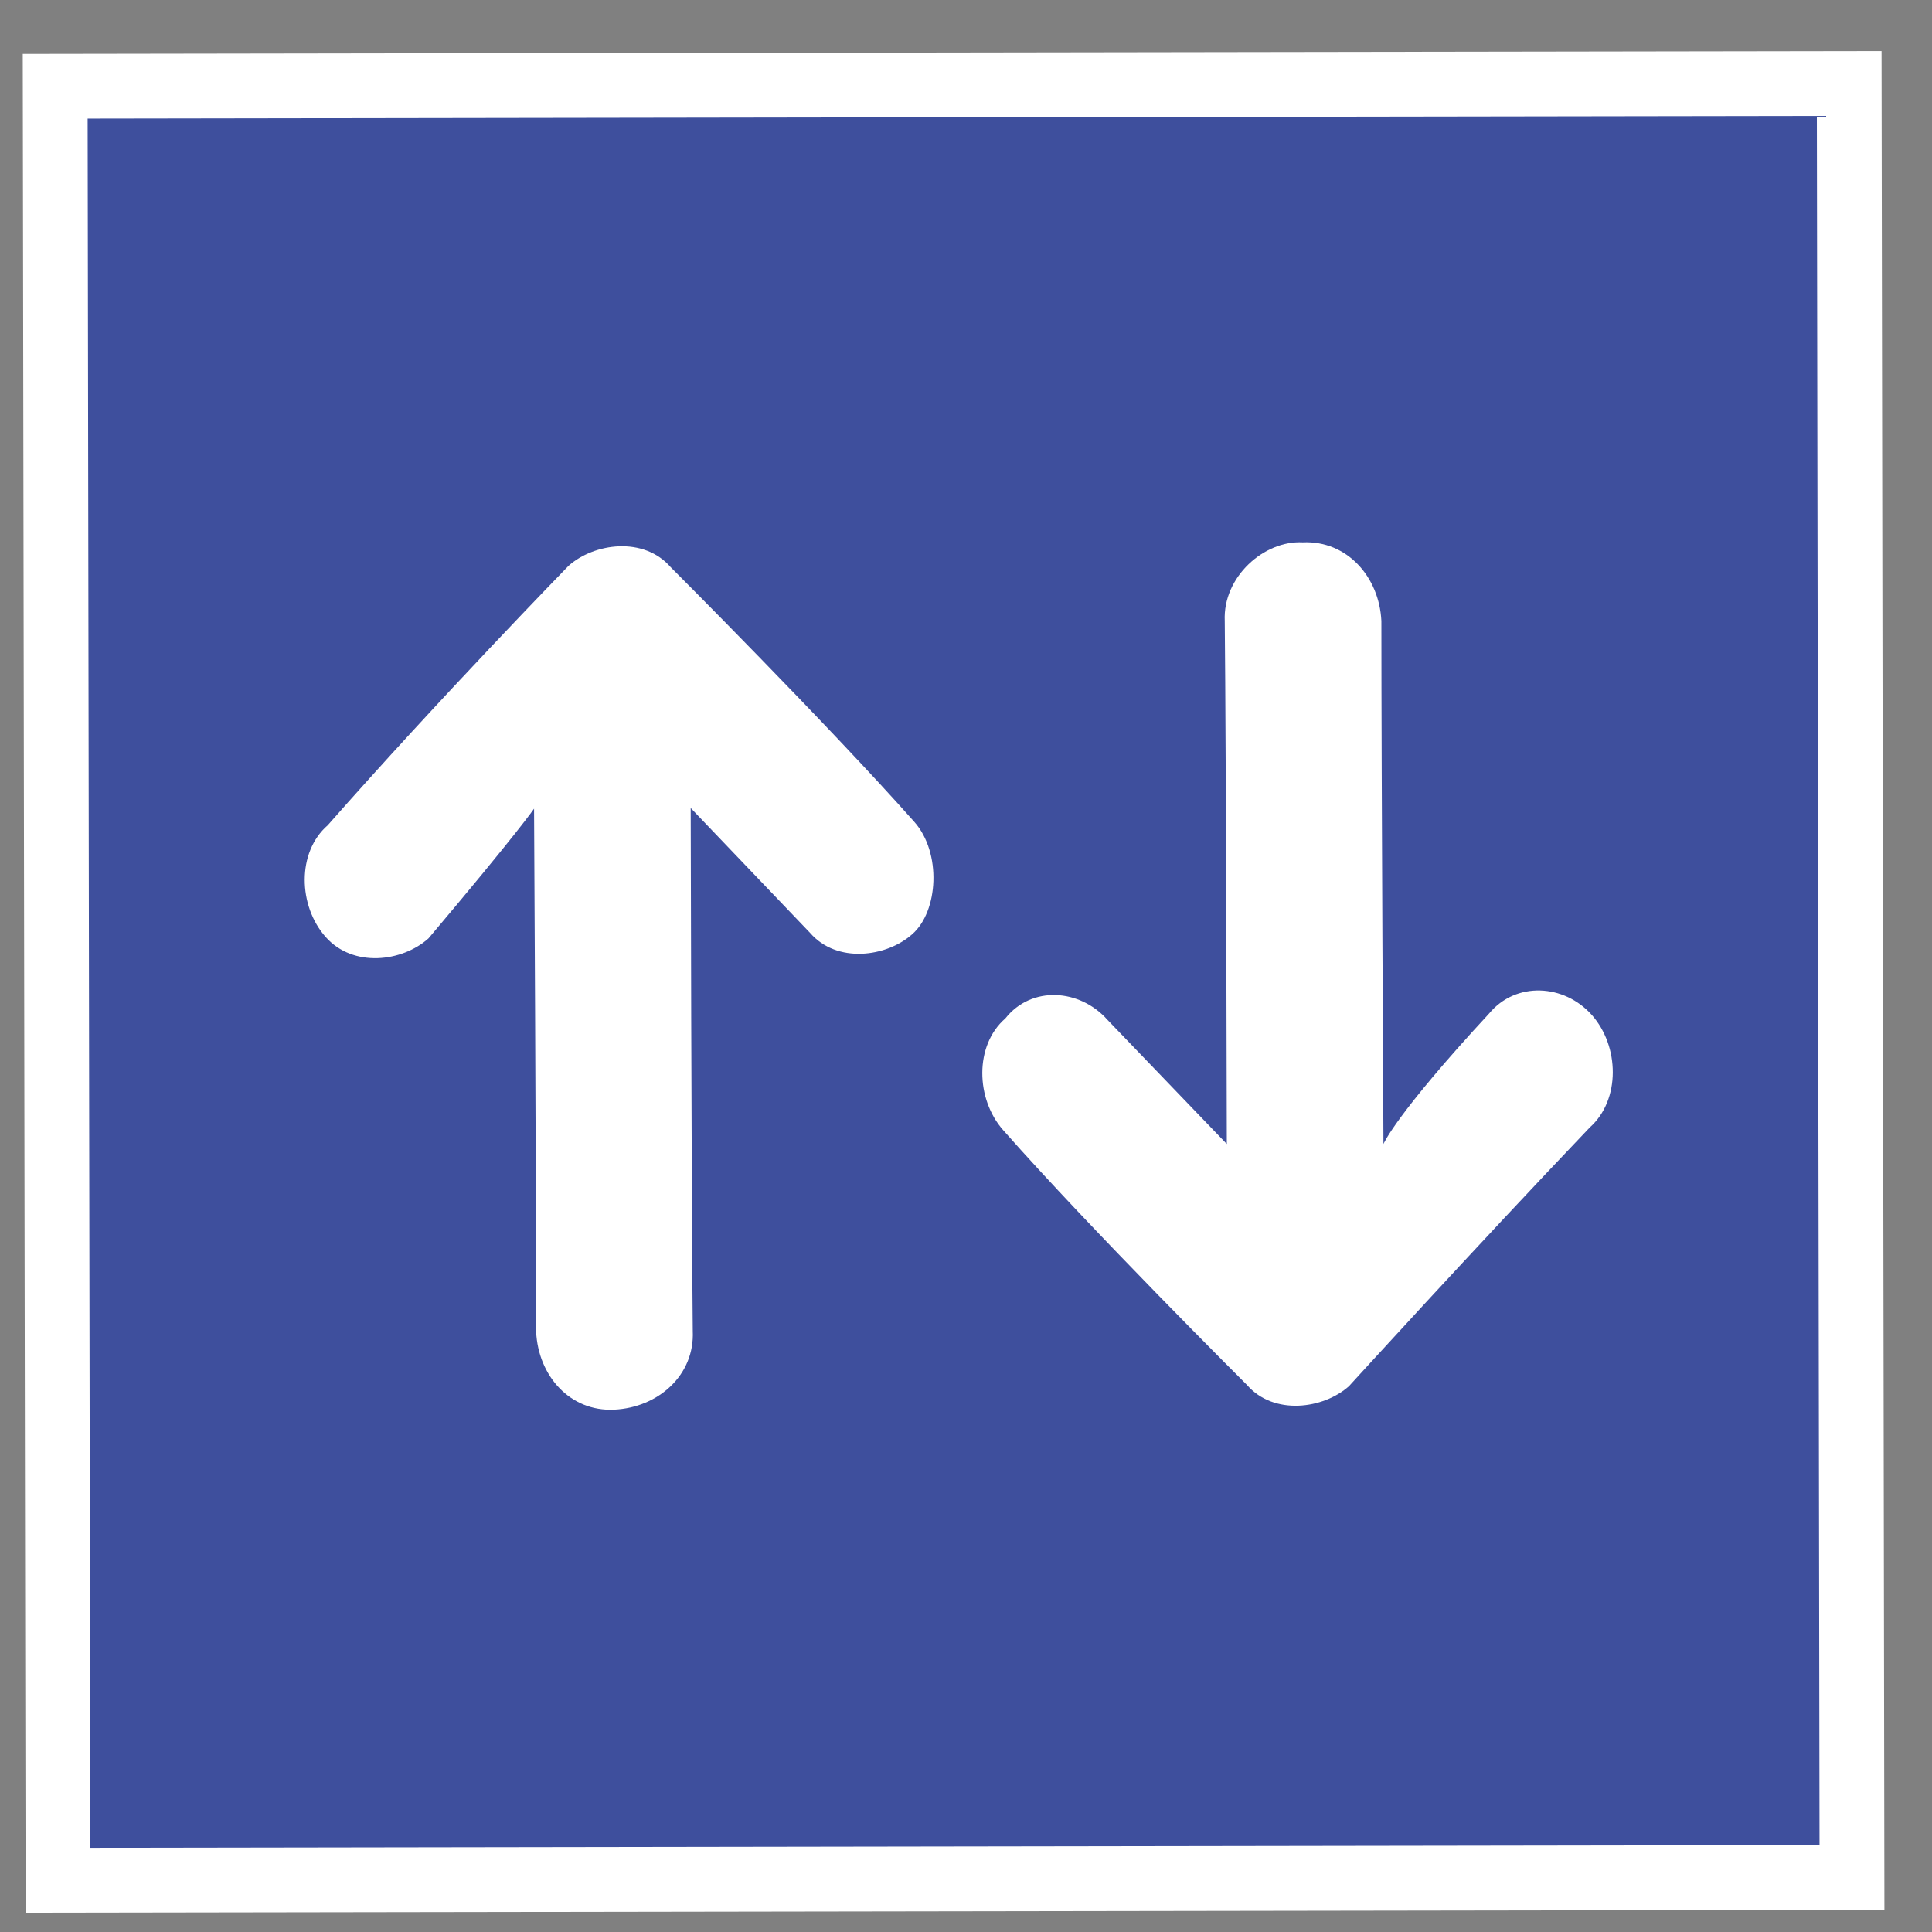 <svg width="28" height="28" viewBox="0 0 28 28" fill="none" xmlns="http://www.w3.org/2000/svg">
<rect x="0" y="0" width="28" height="28" fill="#808080" stroke="none"/>
<path d="M0.8 1.25L0.84 27.25L26.84 27.21L26.8 1.21L0.8 1.25Z" fill="#3E4F9D" stroke="white" stroke-width="0.939" stroke-miterlimit="4"/>
<path d="M20.05 16.58C20.05 16.58 20.02 11.26 20.02 9C19.99 8.36 19.52 7.83 18.88 7.86C18.32 7.83 17.72 8.36 17.75 9C17.77 10.98 17.78 16.58 17.78 16.58C17.78 16.58 17.78 16.58 16.05 14.78C15.65 14.33 14.95 14.28 14.57 14.76C14.12 15.15 14.14 15.93 14.54 16.38C15.8 17.81 18.07 20.07 18.07 20.07C18.46 20.52 19.18 20.42 19.55 20.09C19.55 20.09 21.38 18.08 23.04 16.34C23.49 15.94 23.47 15.16 23.07 14.71C22.67 14.26 21.97 14.22 21.58 14.69C20.22 16.16 20.05 16.58 20.05 16.58Z" fill="white"/>
<path d="M7.74 11.72C7.74 11.72 7.77 17.03 7.77 19.3C7.8 19.94 8.26 20.46 8.9 20.43C9.54 20.4 10.07 19.93 10.04 19.29C10.02 17.31 10.01 11.71 10.01 11.71C10.01 11.71 10.01 11.71 11.74 13.52C12.13 13.97 12.85 13.87 13.22 13.54C13.6 13.21 13.65 12.36 13.25 11.91C11.99 10.49 9.72 8.22 9.72 8.22C9.33 7.77 8.61 7.87 8.24 8.2C8.24 8.2 6.35 10.14 4.75 11.96C4.3 12.35 4.32 13.13 4.72 13.58C5.12 14.03 5.83 13.94 6.21 13.6C7.51 12.06 7.74 11.72 7.74 11.72Z" fill="white"/>
</svg>
